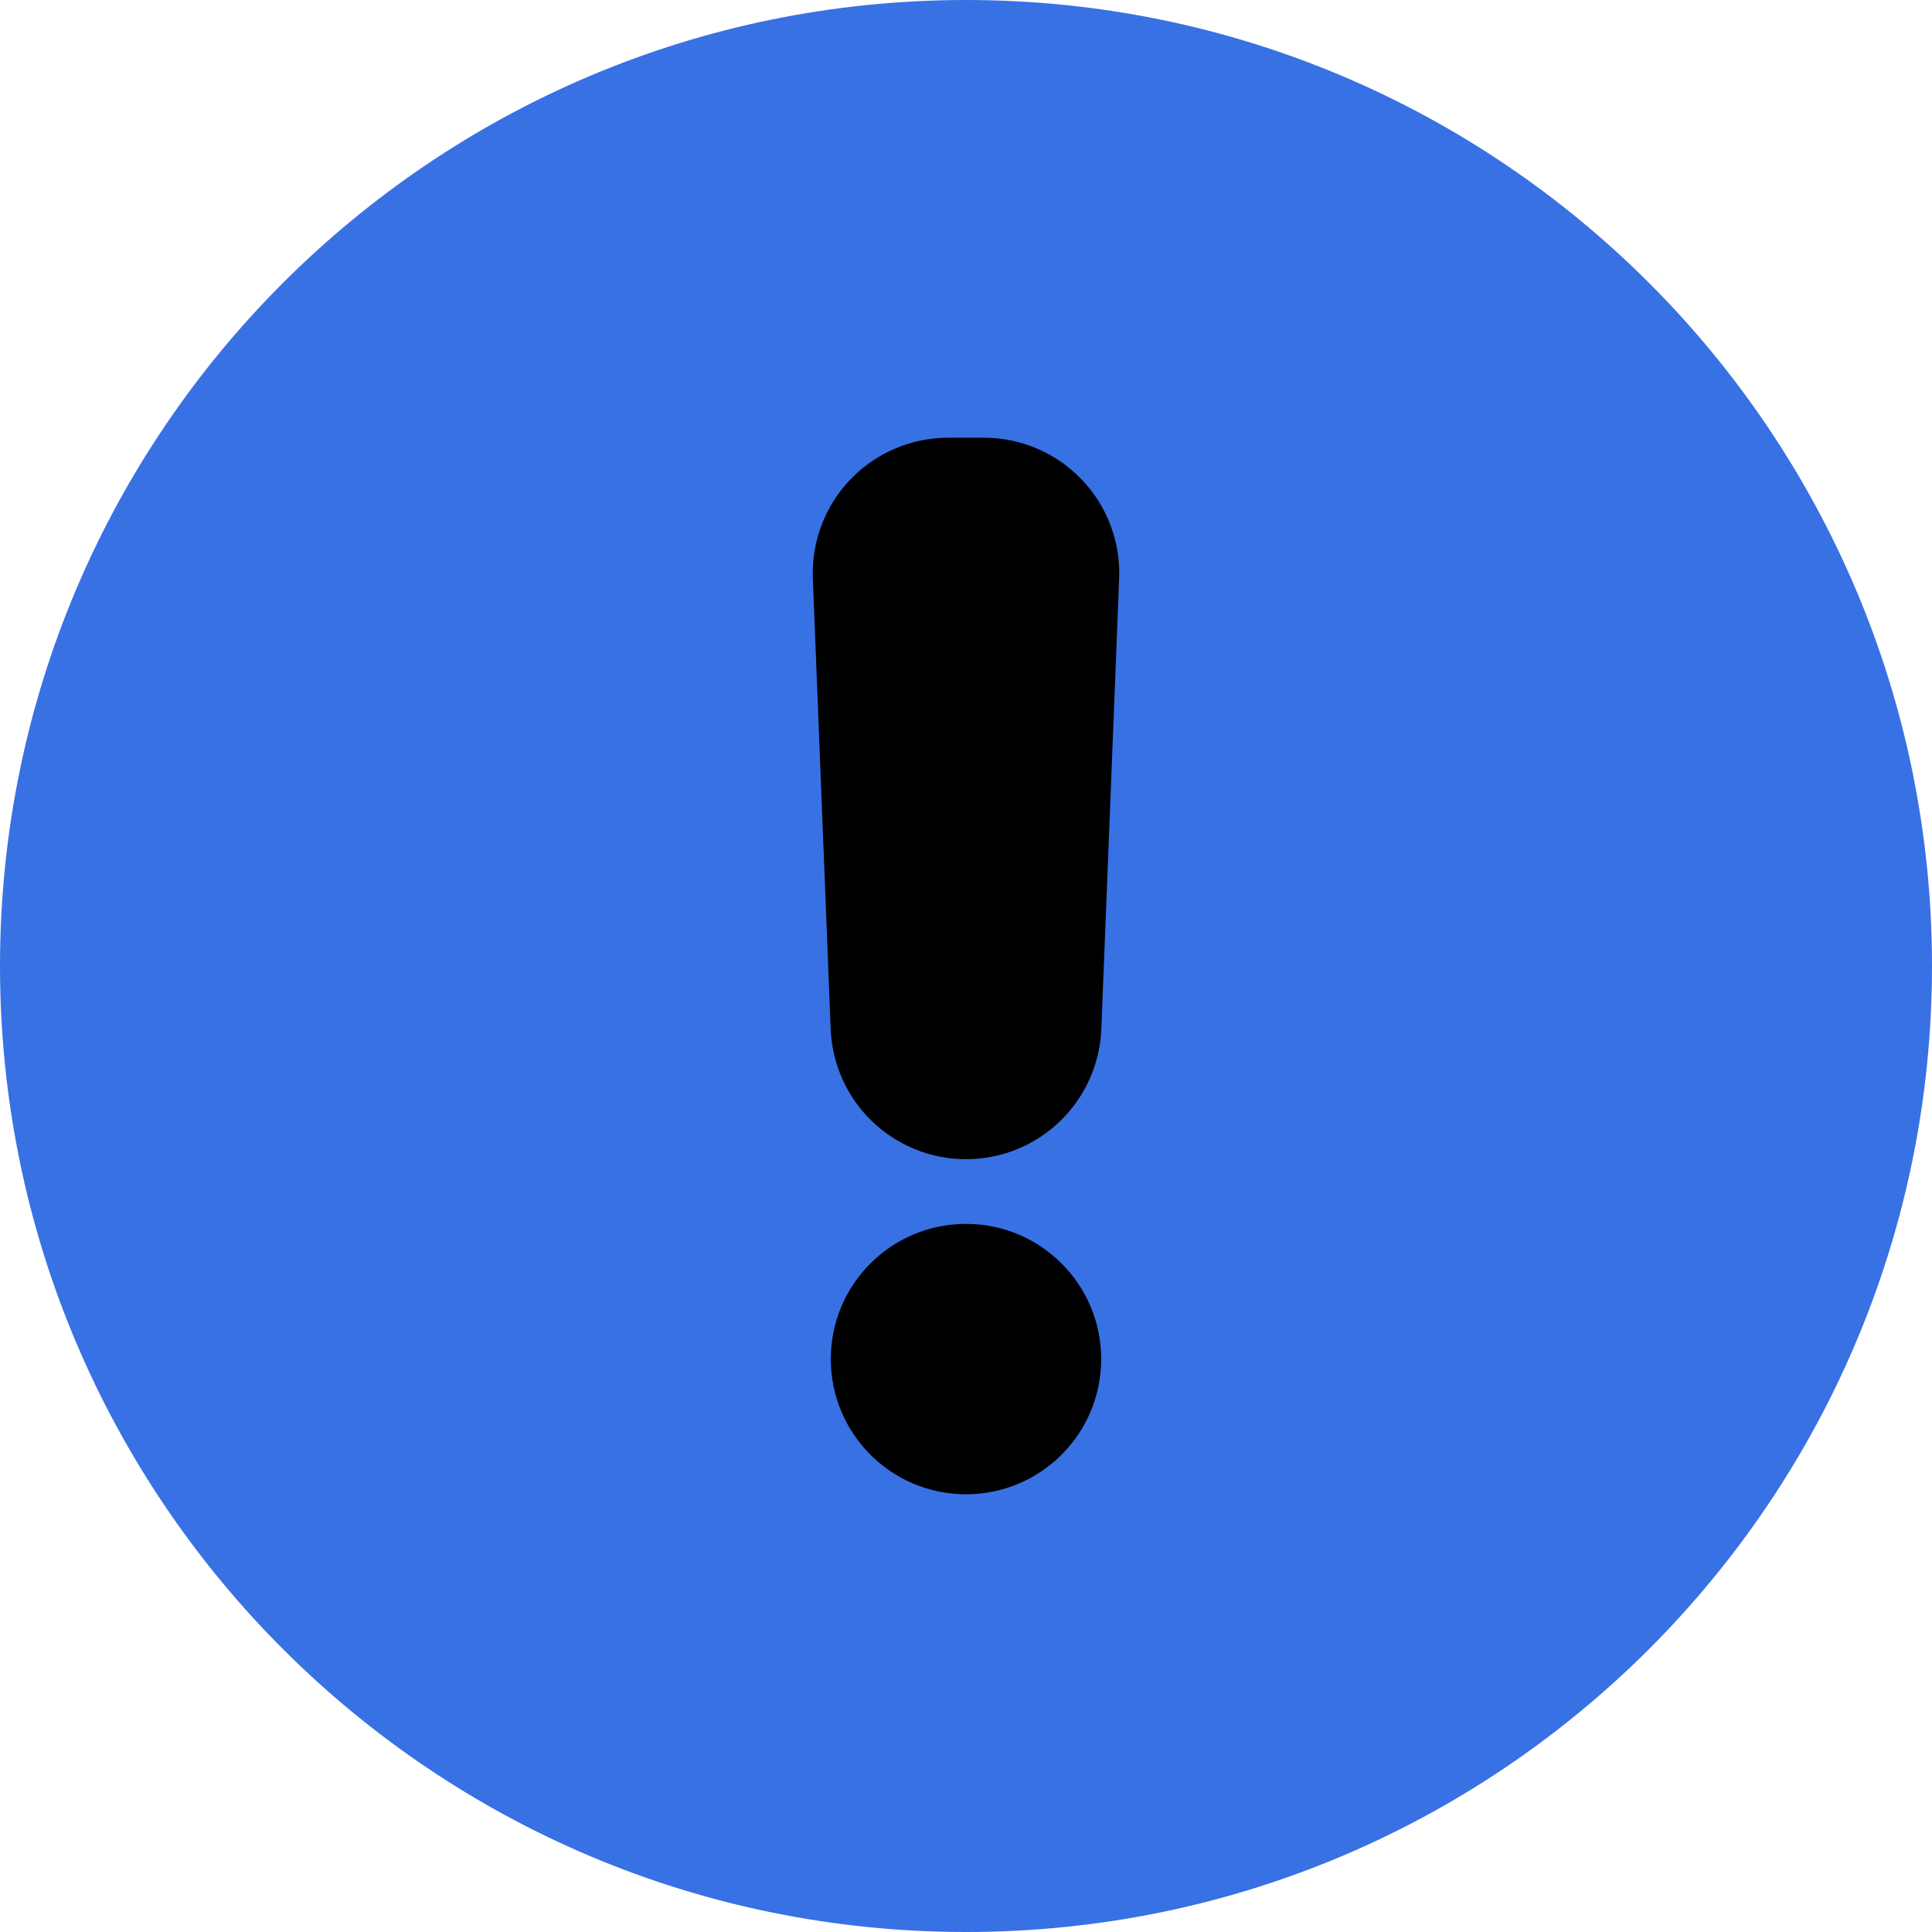 <svg width="48" height="48" viewBox="0 0 48 48" fill="none" xmlns="http://www.w3.org/2000/svg">
    <path d="M24 48C37.255 48 48 37.255 48 24C48 10.745 37.255 0 24 0C10.745 0 0 10.745 0 24C0 37.255 10.745 48 24 48Z"
          fill="#3871e4"/>
    <path d="M24 28.8C23.131 28.8 22.296 28.464 21.669 27.861C21.042 27.259 20.673 26.438 20.638 25.569L20.195 14.372C20.177 13.919 20.251 13.468 20.412 13.044C20.573 12.621 20.817 12.234 21.131 11.908C21.445 11.581 21.822 11.321 22.239 11.144C22.655 10.966 23.104 10.875 23.557 10.875H24.444C24.896 10.875 25.345 10.966 25.762 11.144C26.178 11.321 26.555 11.581 26.869 11.908C27.183 12.234 27.427 12.621 27.588 13.044C27.749 13.468 27.823 13.919 27.805 14.372L27.362 25.569C27.327 26.438 26.958 27.259 26.331 27.861C25.705 28.464 24.869 28.8 24 28.8Z"
          fill="currentColor"/>
    <path d="M27.359 33.766C27.359 31.911 25.855 30.407 24 30.407C22.145 30.407 20.641 31.911 20.641 33.766C20.641 35.621 22.145 37.125 24 37.125C25.855 37.125 27.359 35.621 27.359 33.766Z"
          fill="currentColor"/>
</svg>
